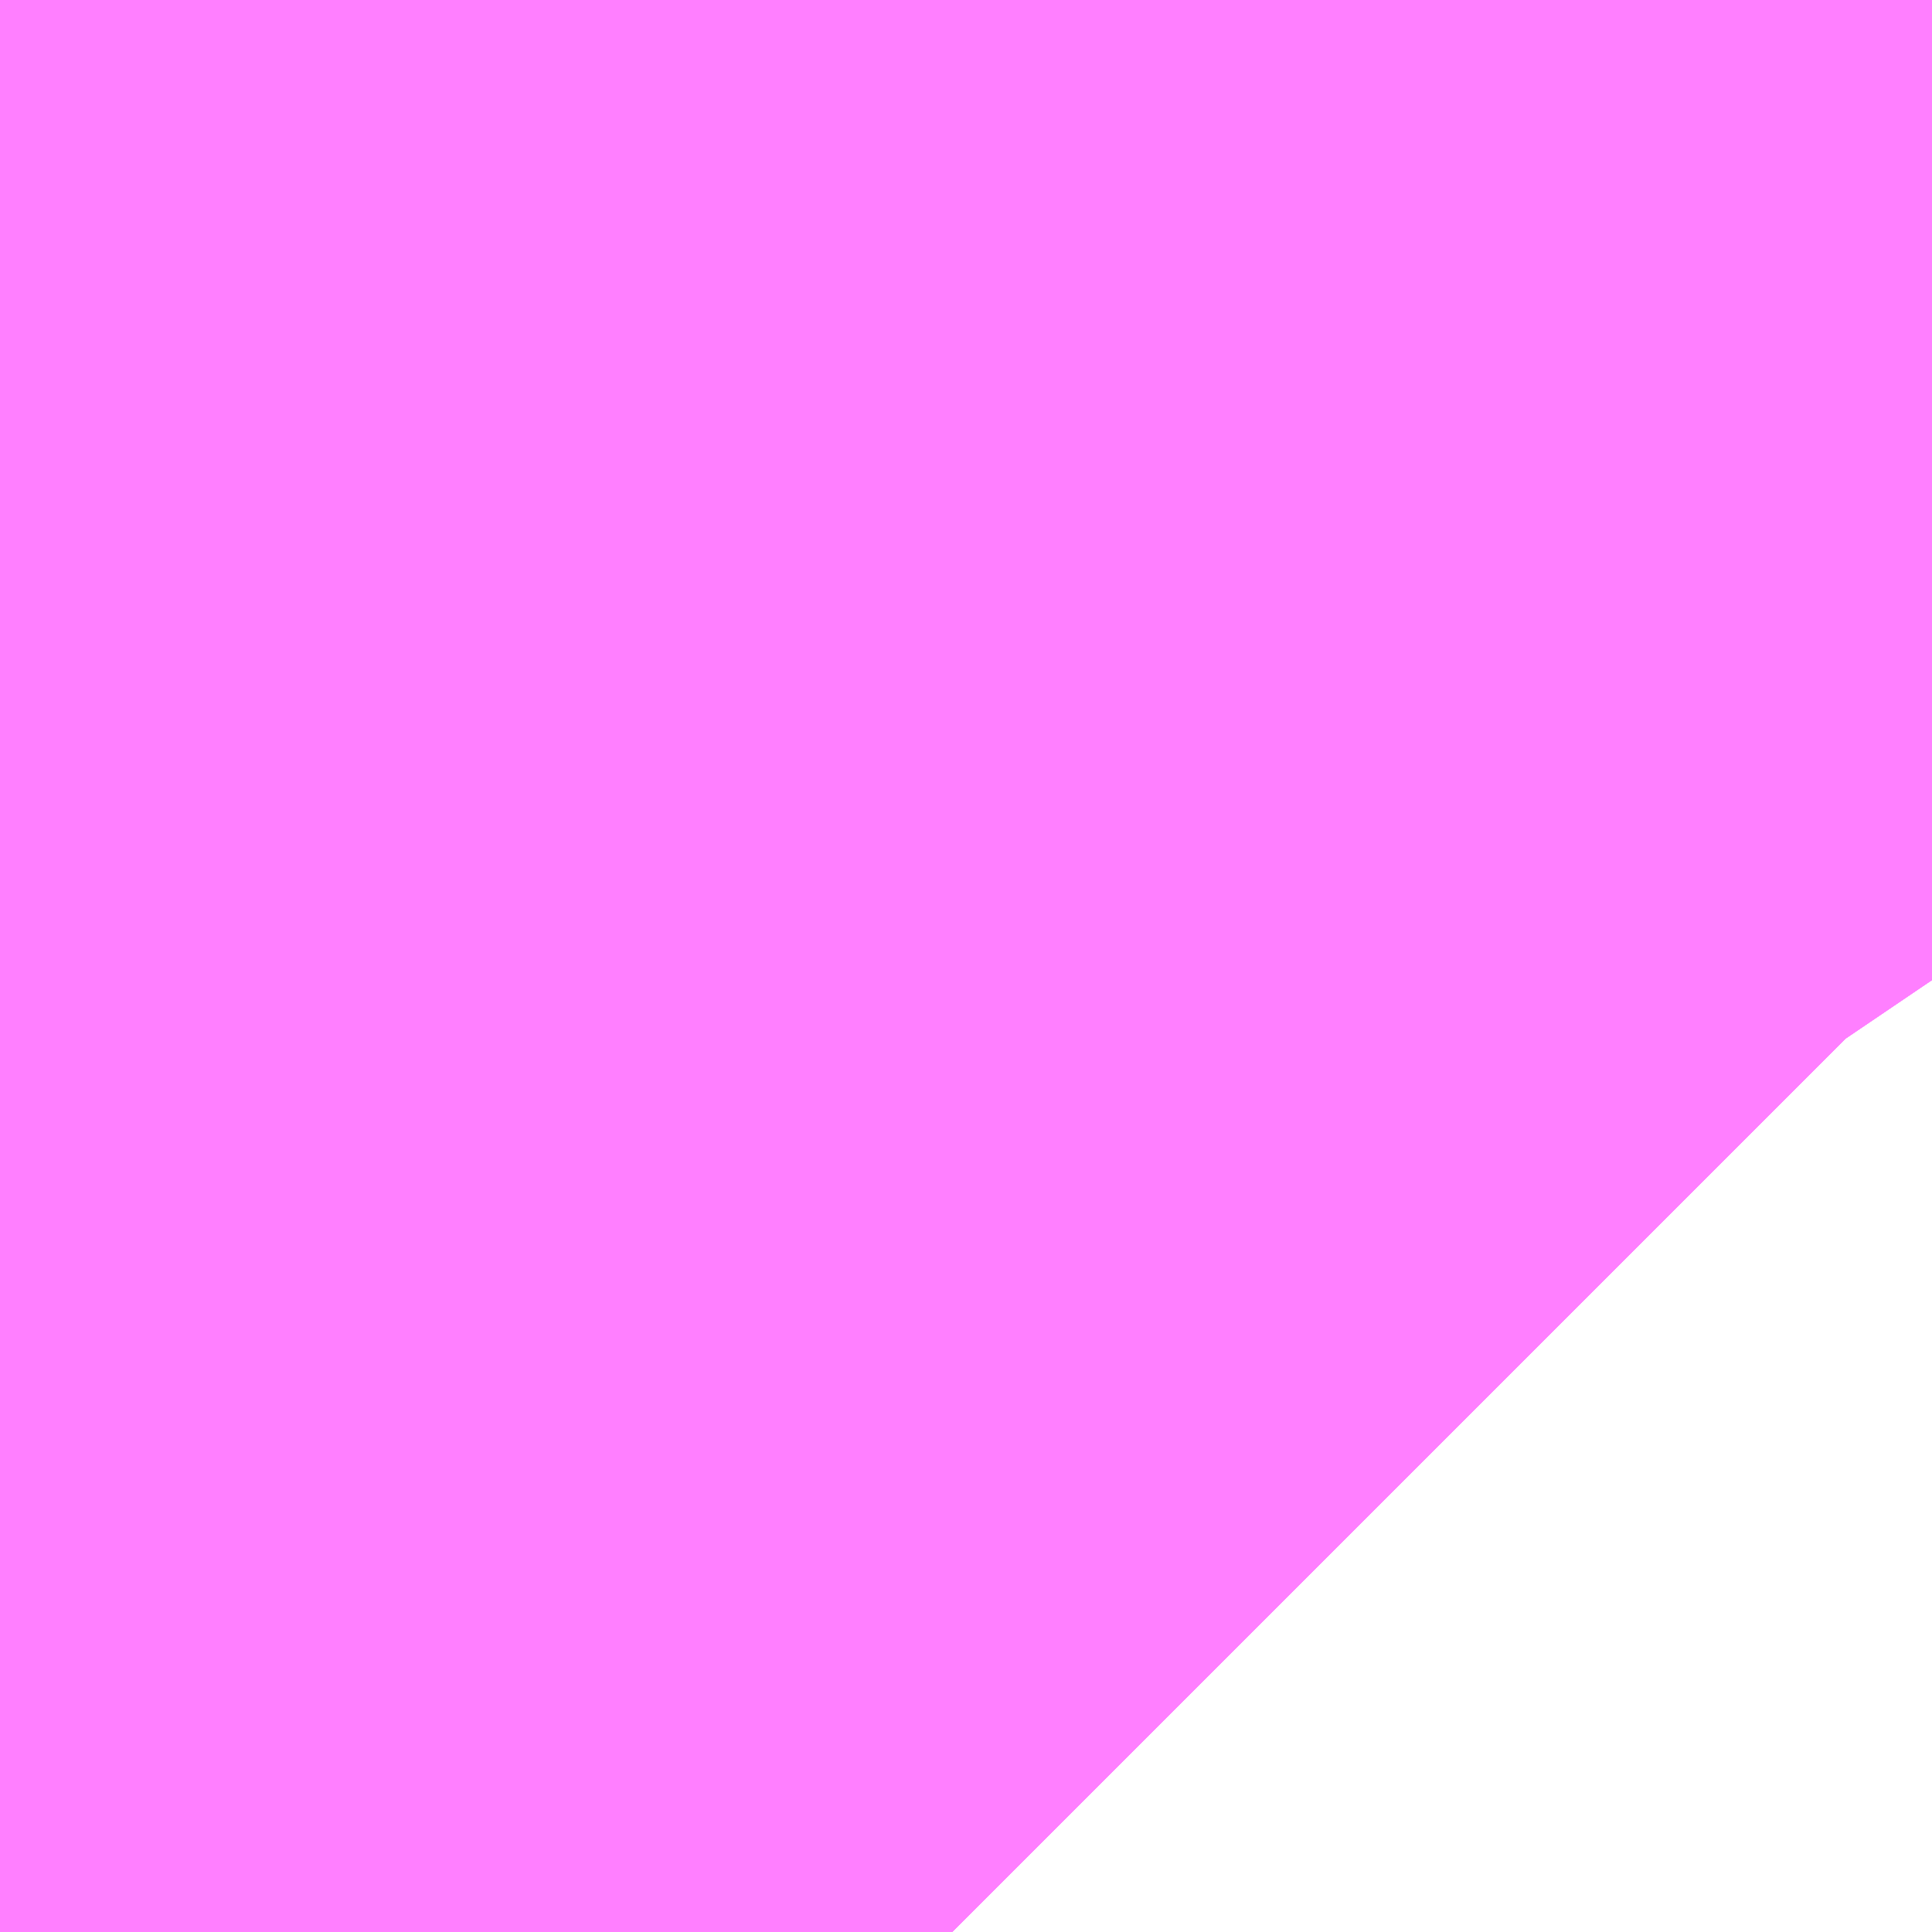 <?xml version="1.0" encoding="UTF-8"?>
<svg  xmlns="http://www.w3.org/2000/svg" xmlns:xlink="http://www.w3.org/1999/xlink" xmlns:go="http://purl.org/svgmap/profile" property="N07_001,N07_002,N07_003,N07_004,N07_005,N07_006,N07_007" viewBox="13974.472 -3568.085 0.069 0.069" go:dataArea="13974.472045898438 -3568.084716796875 0.06866455078125 0.06866455078125" >
<globalCoordinateSystem srsName="http://purl.org/crs/84" transform="matrix(100.0,0.0,0.0,-100.0,0.0,0.0)" />
<defs>
 <g id="p0" >
  <circle cx="0.0" cy="0.0" r="3" stroke="green" stroke-width="0.75" vector-effect="non-scaling-stroke" />
 </g>
</defs>
<g fill="none" fill-rule="evenodd" stroke="#FF00FF" stroke-width="0.75" opacity="0.5" vector-effect="non-scaling-stroke" stroke-linejoin="bevel" >
<path content="1,JRバス東北（株）,ドリーム横浜・仙台号,1.0,1.0,1.0," xlink:title="1" d="M13974.541,-3568.051L13974.54,-3568.052L13974.529,-3568.068L13974.528,-3568.069L13974.527,-3568.071L13974.525,-3568.073L13974.52,-3568.081L13974.518,-3568.085"/>
<path content="1,JRバス関東（株）,ドリーム和歌山号,1.0,1.0,1.0," xlink:title="1" d="M13974.541,-3568.051L13974.54,-3568.052L13974.529,-3568.068L13974.528,-3568.069L13974.527,-3568.071L13974.525,-3568.073L13974.52,-3568.081L13974.518,-3568.085"/>
<path content="1,JRバス関東（株）,ドリーム福井号,2.0,2.0,2.0," xlink:title="1" d="M13974.518,-3568.085L13974.52,-3568.081L13974.525,-3568.073L13974.527,-3568.071L13974.528,-3568.069L13974.529,-3568.068L13974.54,-3568.052L13974.541,-3568.051"/>
<path content="1,JRバス関東（株）,ドリーム静岡・浜松号,2.0,2.0,2.0," xlink:title="1" d="M13974.541,-3568.051L13974.54,-3568.052L13974.529,-3568.068L13974.528,-3568.069L13974.527,-3568.071L13974.525,-3568.073L13974.52,-3568.081L13974.518,-3568.085"/>
<path content="1,JRバス関東（株）,ドリーム高松号/松山号/徳島号/高知号,4.0,4.0,4.0," xlink:title="1" d="M13974.541,-3568.051L13974.54,-3568.052L13974.529,-3568.068L13974.528,-3568.069L13974.527,-3568.071L13974.525,-3568.073L13974.52,-3568.081L13974.518,-3568.085"/>
<path content="1,JRバス関東（株）,御殿場プレミアム・アウトレット号,2.0,3.0,3.0," xlink:title="1" d="M13974.518,-3568.085L13974.52,-3568.081L13974.525,-3568.073L13974.527,-3568.071L13974.528,-3568.069L13974.529,-3568.068L13974.54,-3568.052L13974.541,-3568.051"/>
<path content="1,JRバス関東（株）,東海道昼特急号/中央道昼特急号/青春昼特急号/プレミアム昼特急号,7.2,9.0,9.0," xlink:title="1" d="M13974.541,-3568.051L13974.54,-3568.052L13974.529,-3568.068L13974.528,-3568.069L13974.527,-3568.071L13974.525,-3568.073L13974.52,-3568.081L13974.518,-3568.085"/>
<path content="1,JRバス関東（株）,金沢エクスプレス/ドリーム金沢号/青春ドリーム金沢号,6.0,6.0,6.0," xlink:title="1" d="M13974.518,-3568.085L13974.52,-3568.081L13974.525,-3568.073L13974.527,-3568.071L13974.528,-3568.069L13974.529,-3568.068L13974.54,-3568.052L13974.541,-3568.051"/>
<path content="1,JRバス関東（株）,青春中央ドリーム号/青春中央エコドリーム号/青春ドリーム号/青春レディースドリーム号/青春エコドリーム号/超得割青春号,10.0,14.0,14.0," xlink:title="1" d="M13974.541,-3568.051L13974.54,-3568.052L13974.529,-3568.068L13974.528,-3568.069L13974.527,-3568.071L13974.525,-3568.073L13974.52,-3568.081L13974.518,-3568.085"/>
<path content="1,JR四国バス（株）,ドリーム徳島号　阿南・徳島⇔新宿・東京・新木場,1.0,1.0,1.0," xlink:title="1" d="M13974.541,-3568.051L13974.52,-3568.084L13974.52,-3568.085"/>
<path content="1,JR四国バス（株）,ドリーム高松号　観音寺・高松⇔新宿・東京・新木場,1.0,1.0,1.0," xlink:title="1" d="M13974.541,-3568.051L13974.52,-3568.084L13974.52,-3568.085"/>
<path content="1,エムケイ（株）,MKナイトシャトル　京都・大阪⇔東京便,1.0,1.0,1.0," xlink:title="1" d="M13974.541,-3568.051L13974.52,-3568.084L13974.52,-3568.085"/>
<path content="1,エムケイ（株）,MKナイトシャトル　名古屋・豊田⇔東京便,1.0,1.0,1.0," xlink:title="1" d="M13974.541,-3568.051L13974.52,-3568.084L13974.52,-3568.085"/>
<path content="1,中国JRバス（株）,津和野・益田・浜田・三次～東京　いわみエクスプレス,1.0,1.0,1.0," xlink:title="1" d="M13974.541,-3568.051L13974.52,-3568.084L13974.52,-3568.085"/>
<path content="1,京成バス（株）,東京ディズニーリゾート～新宿駅新南口,3.0,3.0,3.0," xlink:title="1" d="M13974.518,-3568.085L13974.52,-3568.081L13974.525,-3568.073L13974.527,-3568.071L13974.528,-3568.069L13974.529,-3568.068L13974.54,-3568.052L13974.541,-3568.051"/>
<path content="1,京成バス（株）,神戸・大阪～東京ディズニーリゾート・海浜幕張・千葉中央駅,0.5,0.5,0.5," xlink:title="1" d="M13974.518,-3568.085L13974.52,-3568.081L13974.525,-3568.073L13974.527,-3568.071L13974.528,-3568.069L13974.529,-3568.068L13974.54,-3568.052L13974.541,-3568.051"/>
<path content="1,京浜急行バス（株）,ルプラン号,1.0,1.0,1.0," xlink:title="1" d="M13974.541,-3568.051L13974.54,-3568.052L13974.529,-3568.068L13974.528,-3568.069L13974.527,-3568.071L13974.525,-3568.073L13974.52,-3568.081L13974.518,-3568.085"/>
<path content="1,京浜急行バス（株）,新百合ヶ丘駅～羽田空港線,8.5,8.5,8.5," xlink:title="1" d="M13974.518,-3568.085L13974.52,-3568.081L13974.525,-3568.073L13974.527,-3568.071L13974.528,-3568.069L13974.529,-3568.068L13974.54,-3568.052L13974.541,-3568.051"/>
<path content="1,京王バス南（株）,成田空港～南大沢線,4.0,4.0,4.0," xlink:title="1" d="M13974.541,-3568.051L13974.54,-3568.052L13974.529,-3568.068L13974.528,-3568.069L13974.527,-3568.071L13974.525,-3568.073L13974.52,-3568.081L13974.518,-3568.085"/>
<path content="1,京王バス南（株）,成田空港～調布駅北口線,4.0,4.0,4.0," xlink:title="1" d="M13974.541,-3568.051L13974.54,-3568.052L13974.529,-3568.068L13974.528,-3568.069L13974.527,-3568.071L13974.525,-3568.073L13974.52,-3568.081L13974.518,-3568.085"/>
<path content="1,京王バス南（株）,新宿・渋谷～仙台・石巻線,1.0,1.0,1.0," xlink:title="1" d="M13974.518,-3568.085L13974.52,-3568.081L13974.525,-3568.073L13974.527,-3568.071L13974.528,-3568.069L13974.529,-3568.068L13974.54,-3568.052L13974.541,-3568.051"/>
<path content="1,京王バス南（株）,新宿～長野線,7.0,7.0,7.0," xlink:title="1" d="M13974.541,-3568.051L13974.54,-3568.052L13974.529,-3568.068L13974.528,-3568.069L13974.527,-3568.071L13974.525,-3568.073L13974.52,-3568.081L13974.518,-3568.085"/>
<path content="1,京福バス（株）,東京線,3.0,3.0,3.0," xlink:title="1" d="M13974.541,-3568.051L13974.52,-3568.084L13974.52,-3568.085"/>
<path content="1,京阪バス（株）,京都・大津⇔上野・TDR・千葉,1.0,1.0,1.0," xlink:title="1" d="M13974.541,-3568.05L13974.52,-3568.081L13974.518,-3568.085"/>
<path content="1,会津乗合自動車,夢街道会津号,5.0,5.0,5.0," xlink:title="1" d="M13974.541,-3568.051L13974.54,-3568.052L13974.529,-3568.068L13974.528,-3568.069L13974.527,-3568.071L13974.525,-3568.073L13974.52,-3568.081L13974.518,-3568.085"/>
<path content="1,千葉中央バス,京都～上野・東京ディズニーリゾート,1.0,1.0,1.0," xlink:title="1" d="M13974.518,-3568.085L13974.52,-3568.081L13974.525,-3568.073L13974.527,-3568.071L13974.528,-3568.069L13974.529,-3568.068L13974.54,-3568.052L13974.541,-3568.051"/>
<path content="1,千葉交通,竜王・甲府・石和・一宮・勝沼～成田空港,3.0,3.0,3.0," xlink:title="1" d="M13974.541,-3568.051L13974.54,-3568.052L13974.529,-3568.068L13974.528,-3568.069L13974.527,-3568.071L13974.525,-3568.073L13974.52,-3568.081L13974.518,-3568.085"/>
<path content="1,南海バス（株）,和歌山・和泉中央・堺東⇔新宿・東京,1.0,1.0,1.0," xlink:title="1" d="M13974.541,-3568.051L13974.52,-3568.084L13974.52,-3568.085"/>
<path content="1,南海バス（株）,堺・大阪（なんば）⇔新宿・東京,1.0,1.0,1.0," xlink:title="1" d="M13974.541,-3568.051L13974.52,-3568.084L13974.52,-3568.085"/>
<path content="1,南海バス（株）,大阪（なんば）・京都⇔秋葉原・成田空港・銚子,1.0,1.0,1.0," xlink:title="1" d="M13974.541,-3568.05L13974.52,-3568.081L13974.518,-3568.085"/>
<path content="1,宮城交通（株）,広瀬ライナー,1.0,1.0,1.0," xlink:title="1" d="M13974.518,-3568.085L13974.52,-3568.081L13974.525,-3568.073L13974.527,-3568.071L13974.528,-3568.069L13974.529,-3568.068L13974.54,-3568.052L13974.541,-3568.051"/>
<path content="1,富士急行（株）,河口湖～津田沼・西船橋・新浦安線,0.3,0.3,0.3," xlink:title="1" d="M13974.541,-3568.051L13974.54,-3568.052L13974.529,-3568.068L13974.528,-3568.069L13974.527,-3568.071L13974.525,-3568.073L13974.52,-3568.081L13974.518,-3568.085"/>
<path content="1,小湊鉄道,五井～新宿,7.0,7.0,7.0," xlink:title="1" d="M13974.518,-3568.085L13974.52,-3568.081L13974.525,-3568.073L13974.527,-3568.071L13974.528,-3568.069L13974.529,-3568.068L13974.54,-3568.052L13974.541,-3568.051"/>
<path content="1,小湊鉄道,木更津駅西口～袖ヶ浦バスターミナル～新宿駅西口,19.5,19.5,19.5," xlink:title="1" d="M13974.541,-3568.051L13974.54,-3568.052L13974.529,-3568.068L13974.528,-3568.069L13974.527,-3568.071L13974.525,-3568.073L13974.52,-3568.081L13974.518,-3568.085"/>
<path content="1,小田急バス（株）,吉祥寺駅～成田空港線,3.5,3.5,3.5," xlink:title="1" d="M13974.541,-3568.051L13974.54,-3568.052L13974.529,-3568.068L13974.528,-3568.069L13974.527,-3568.071L13974.525,-3568.073L13974.52,-3568.081L13974.518,-3568.085"/>
<path content="1,小田急バス（株）,新宿～五井線,3.5,3.0,3.0," xlink:title="1" d="M13974.518,-3568.085L13974.52,-3568.081L13974.525,-3568.073L13974.527,-3568.071L13974.528,-3568.069L13974.529,-3568.068L13974.54,-3568.052L13974.541,-3568.051"/>
<path content="1,山梨交通（株）,竜王・甲府～成田空港線,3.0,3.0,3.0," xlink:title="1" d="M13974.541,-3568.051L13974.54,-3568.052L13974.529,-3568.068L13974.528,-3568.069L13974.527,-3568.071L13974.525,-3568.073L13974.52,-3568.081L13974.518,-3568.085"/>
<path content="1,弘南バス（株）,アップル号,1.0,1.0,1.0," xlink:title="1" d="M13974.518,-3568.085L13974.52,-3568.081L13974.525,-3568.073L13974.527,-3568.071L13974.528,-3568.069L13974.529,-3568.068L13974.54,-3568.052L13974.541,-3568.051"/>
<path content="1,弘南バス（株）,ノクターン号,1.0,1.0,1.0," xlink:title="1" d="M13974.541,-3568.051L13974.54,-3568.052L13974.529,-3568.068L13974.528,-3568.069L13974.527,-3568.071L13974.525,-3568.073L13974.52,-3568.081L13974.518,-3568.085"/>
<path content="1,弘南バス（株）,津軽号,1.0,1.0,1.0," xlink:title="1" d="M13974.541,-3568.051L13974.54,-3568.052L13974.529,-3568.068L13974.528,-3568.069L13974.527,-3568.071L13974.525,-3568.073L13974.52,-3568.081L13974.518,-3568.085"/>
<path content="1,新常磐交通（株）,シーガル号,1.0,1.0,1.0," xlink:title="1" d="M13974.541,-3568.051L13974.54,-3568.052L13974.529,-3568.068L13974.528,-3568.069L13974.527,-3568.071L13974.525,-3568.073L13974.52,-3568.081L13974.518,-3568.085"/>
<path content="1,東京空港交通（株）,八王子エリア～成田空港線,3.5,3.5,3.5," xlink:title="1" d="M13974.541,-3568.051L13974.54,-3568.052L13974.529,-3568.068L13974.528,-3568.069L13974.527,-3568.071L13974.525,-3568.073L13974.52,-3568.081L13974.518,-3568.085"/>
<path content="1,東京空港交通（株）,恵比寿・品川エリア～成田空港線,41.0,41.0,41.0," xlink:title="1" d="M13974.541,-3568.051L13974.54,-3568.052L13974.529,-3568.068L13974.528,-3568.069L13974.527,-3568.071L13974.525,-3568.073L13974.52,-3568.081L13974.518,-3568.085"/>
<path content="1,東京空港交通（株）,立川エリア～成田空港線,3.0,3.0,3.0," xlink:title="1" d="M13974.541,-3568.051L13974.54,-3568.052L13974.529,-3568.068L13974.528,-3568.069L13974.527,-3568.071L13974.525,-3568.073L13974.52,-3568.081L13974.518,-3568.085"/>
<path content="1,東北急行バス（株）,ままかりライナー,1.0,1.0,1.0," xlink:title="1" d="M13974.541,-3568.051L13974.54,-3568.052L13974.529,-3568.068L13974.528,-3568.069L13974.527,-3568.071L13974.525,-3568.073L13974.52,-3568.081L13974.518,-3568.085"/>
<path content="1,東北急行バス（株）,フライングスニーカー京都・茨木号,1.0,1.0,1.0," xlink:title="1" d="M13974.541,-3568.051L13974.54,-3568.052L13974.529,-3568.068L13974.528,-3568.069L13974.527,-3568.071L13974.525,-3568.073L13974.52,-3568.081L13974.518,-3568.085"/>
<path content="1,東北急行バス（株）,フライングスニーカー大坂号,1.0,1.0,1.0," xlink:title="1" d="M13974.518,-3568.085L13974.52,-3568.081L13974.525,-3568.073L13974.527,-3568.071L13974.528,-3568.069L13974.529,-3568.068L13974.54,-3568.052L13974.541,-3568.051"/>
<path content="1,琴平バス（株）,愛媛・高知シャトル,2.0,2.0,2.0," xlink:title="1" d="M13974.52,-3568.085L13974.52,-3568.084L13974.541,-3568.051"/>
<path content="1,石見交通（株）,いわみEX　東京線,1.0,1.0,1.0," xlink:title="1" d="M13974.541,-3568.051L13974.52,-3568.084L13974.52,-3568.085"/>
<path content="1,神奈川中央交通（株）,東京駅八重洲南口～平塚駅北口,1.0,0.0,0.0," xlink:title="1" d="M13974.518,-3568.085L13974.52,-3568.081L13974.525,-3568.073L13974.527,-3568.071L13974.528,-3568.069L13974.529,-3568.068L13974.54,-3568.052L13974.541,-3568.051"/>
<path content="1,福井鉄道（株）,福井⇔東京,3.0,3.0,3.0," xlink:title="1" d="M13974.541,-3568.051L13974.52,-3568.084L13974.52,-3568.085"/>
<path content="1,福島交通（株）,福島高速バスターミナル～大阪あべの橋,1.0,1.0,1.0," xlink:title="1" d="M13974.541,-3568.051L13974.54,-3568.052L13974.529,-3568.068L13974.528,-3568.069L13974.527,-3568.071L13974.525,-3568.073L13974.52,-3568.081L13974.518,-3568.085"/>
<path content="1,西東京バス（株）,002,2.0,2.0,2.0," xlink:title="1" d="M13974.541,-3568.051L13974.54,-3568.052L13974.529,-3568.068L13974.528,-3568.069L13974.527,-3568.071L13974.525,-3568.073L13974.52,-3568.081L13974.518,-3568.085"/>
<path content="1,西東京バス（株）,004,1.0,0.0,0.0," xlink:title="1" d="M13974.541,-3568.051L13974.54,-3568.052L13974.529,-3568.068L13974.528,-3568.069L13974.527,-3568.071L13974.525,-3568.073L13974.52,-3568.081L13974.518,-3568.085"/>
<path content="1,西東京バス（株）,005,1.0,0.0,0.0," xlink:title="1" d="M13974.541,-3568.051L13974.54,-3568.052L13974.529,-3568.068L13974.528,-3568.069L13974.527,-3568.071L13974.525,-3568.073L13974.52,-3568.081L13974.518,-3568.085"/>
<path content="1,近鉄バス（株）,大阪・京都⇔つくば・水戸,1.0,1.0,1.0," xlink:title="1" d="M13974.541,-3568.05L13974.52,-3568.081L13974.518,-3568.085"/>
<path content="1,近鉄バス（株）,大阪・京都⇔日立・いわき,1.0,1.0,1.0," xlink:title="1" d="M13974.541,-3568.05L13974.52,-3568.081L13974.518,-3568.085"/>
<path content="1,関東バス（株）,三鷹駅～銀座線,1.0,0.0,0.0," xlink:title="1" d="M13974.541,-3568.051L13974.54,-3568.052L13974.529,-3568.068L13974.527,-3568.071L13974.525,-3568.073L13974.52,-3568.081L13974.518,-3568.085"/>
<path content="1,関東バス（株）,吉祥寺・成田空港,12.0,12.0,12.0," xlink:title="1" d="M13974.541,-3568.051L13974.54,-3568.052L13974.529,-3568.068L13974.528,-3568.069L13974.527,-3568.071L13974.525,-3568.073L13974.52,-3568.081L13974.518,-3568.085"/>
<path content="1,阪急バス（株）,横浜・品川・池袋行,1.0,1.0,1.0," xlink:title="1" d="M13974.541,-3568.05L13974.52,-3568.081L13974.518,-3568.085"/>
<path content="1,（株）シティバス立川,立川駅～成田空港線,3.0,3.0,3.0," xlink:title="1" d="M13974.541,-3568.051L13974.54,-3568.052L13974.529,-3568.068L13974.528,-3568.069L13974.527,-3568.071L13974.525,-3568.073L13974.52,-3568.081L13974.518,-3568.085"/>
<path content="2,都営バス,都03,30.0,16.0,16.0," xlink:title="2" d="M13974.541,-3568.051L13974.54,-3568.052L13974.529,-3568.068L13974.528,-3568.069L13974.527,-3568.071L13974.525,-3568.073L13974.52,-3568.081L13974.518,-3568.085"/>
</g>
</svg>
